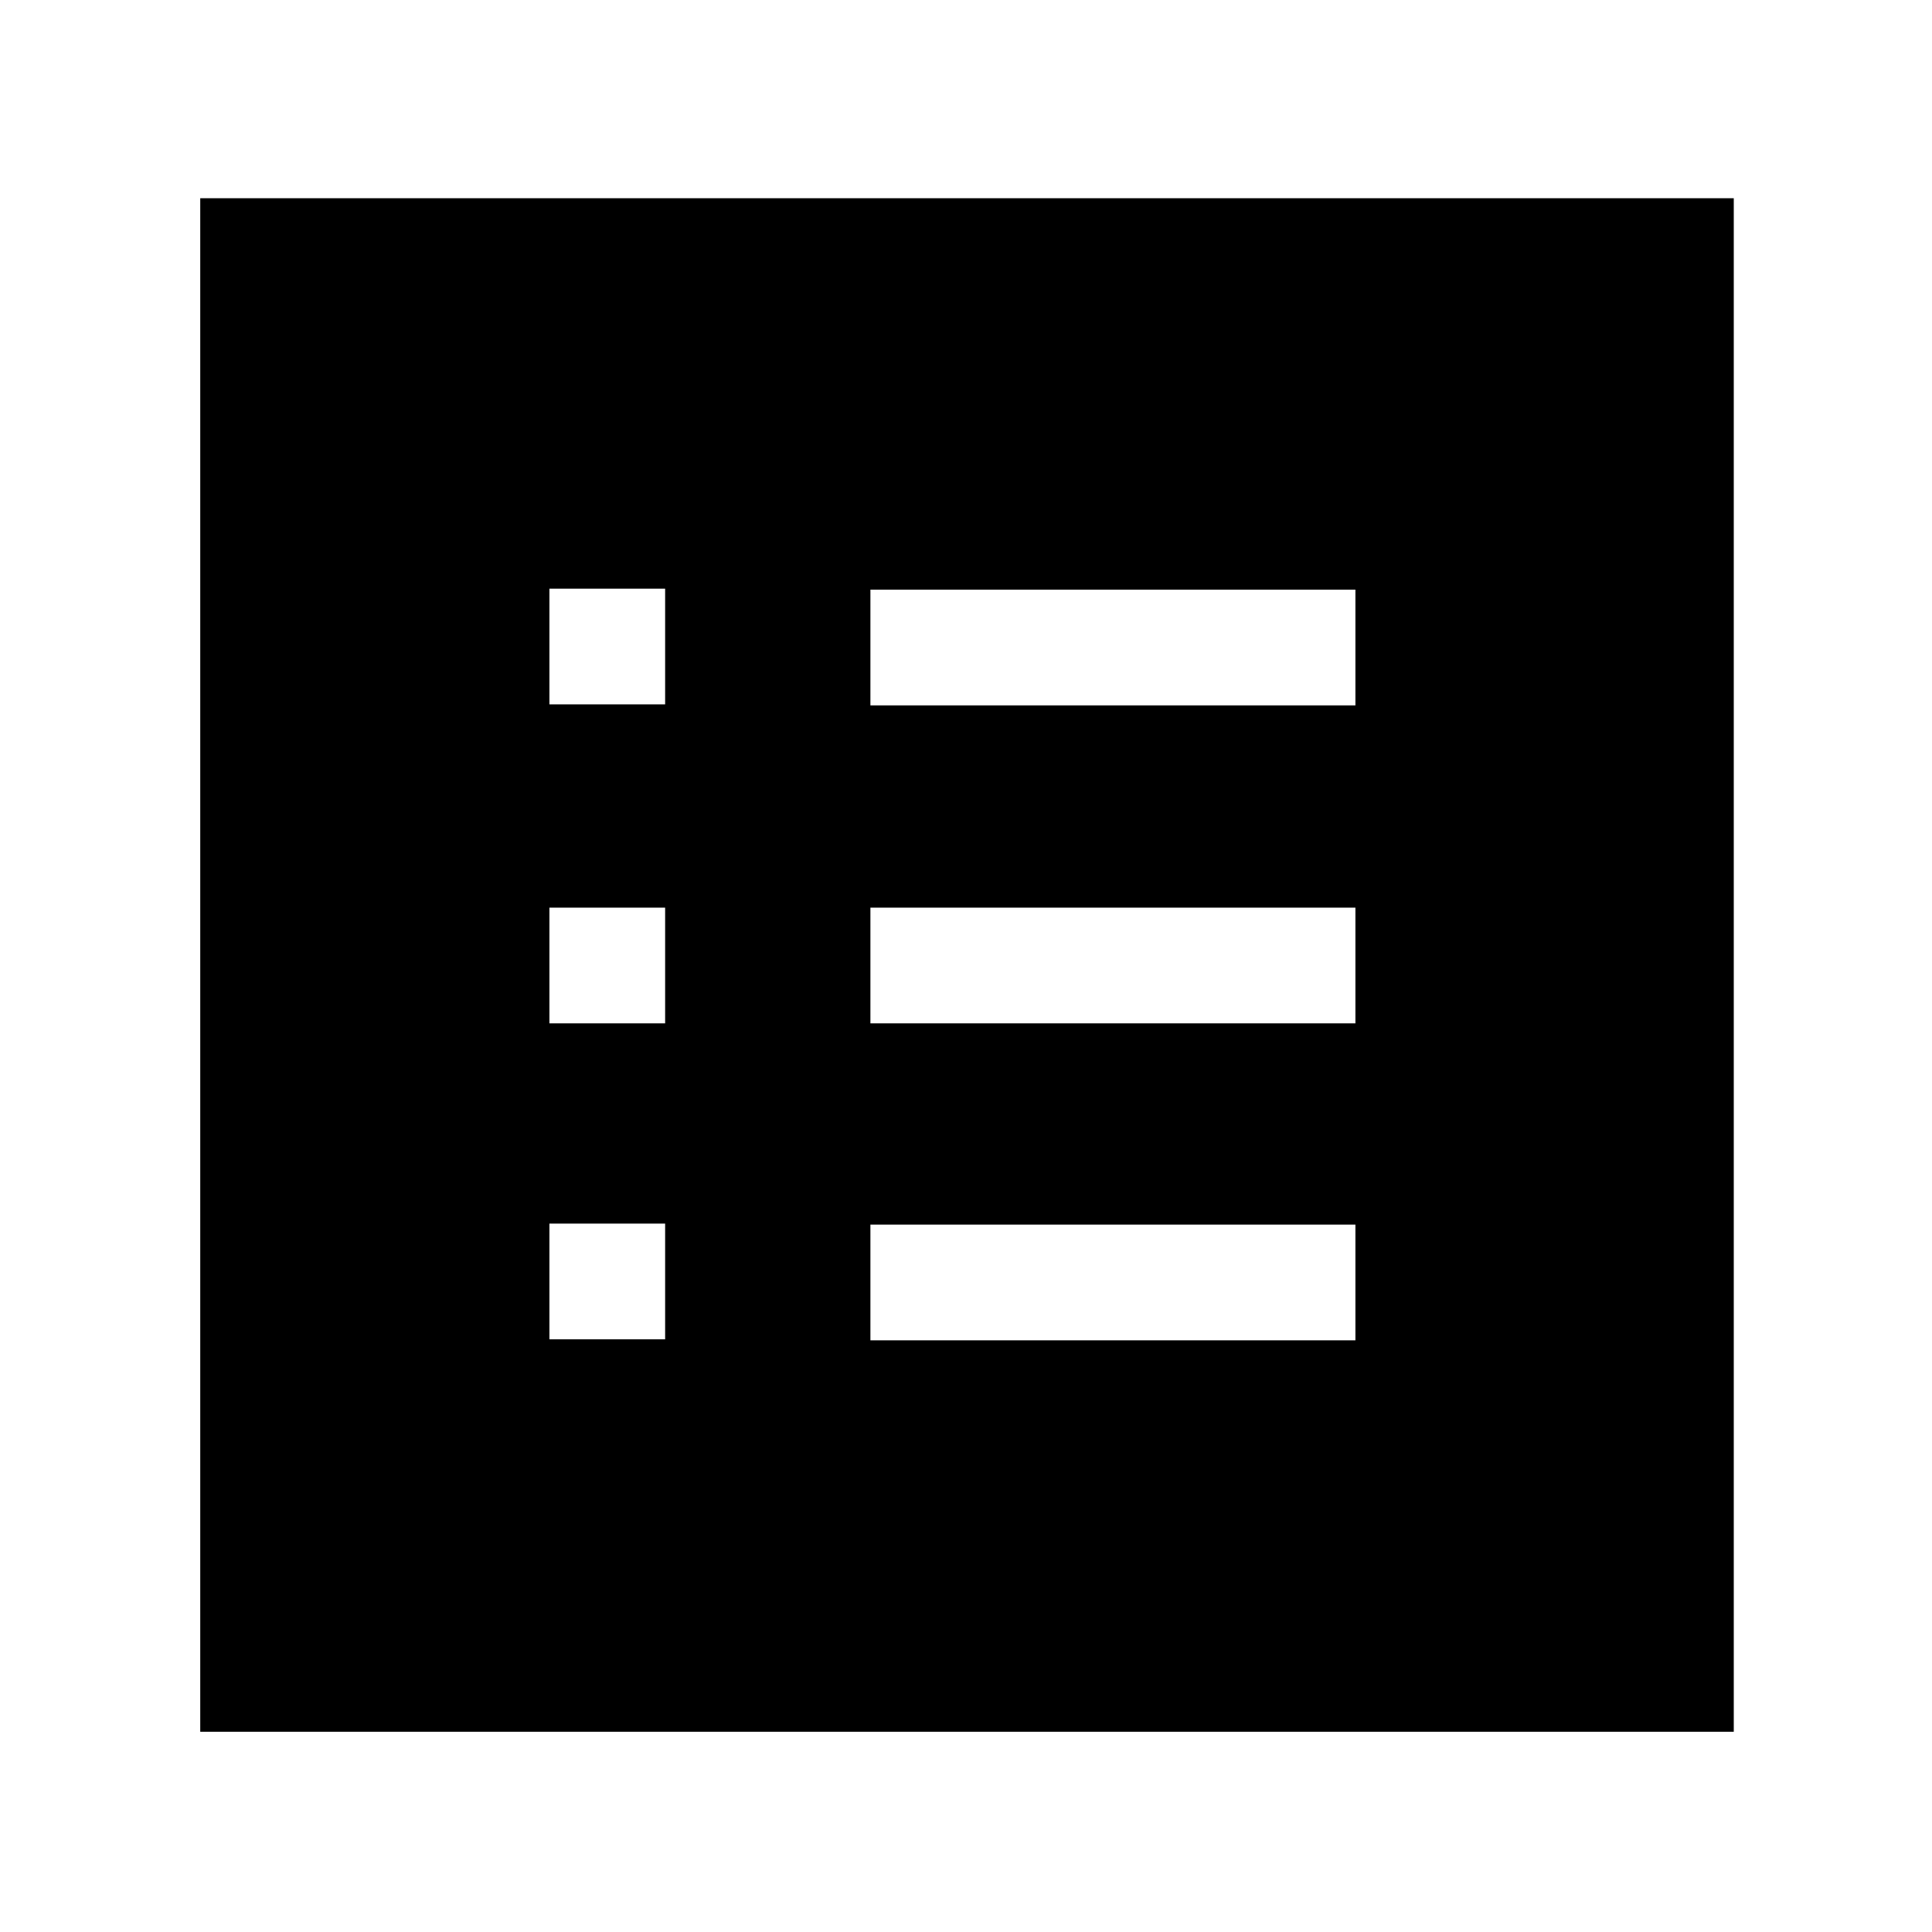 <svg xmlns="http://www.w3.org/2000/svg" height="48" viewBox="0 -960 960 960" width="48"><path d="M273-294.5h57.5V-352H273v57.5Zm0-157h57.5V-509H273v57.5Zm0-158.5h57.5v-57.5H273v57.5Zm159.5 316h241v-57.5h-241v57.5Zm0-157.5h241V-509h-241v57.5Zm0-158h241V-667h-241v57.5Zm-333 510v-762h762v762h-762Z"/></svg>